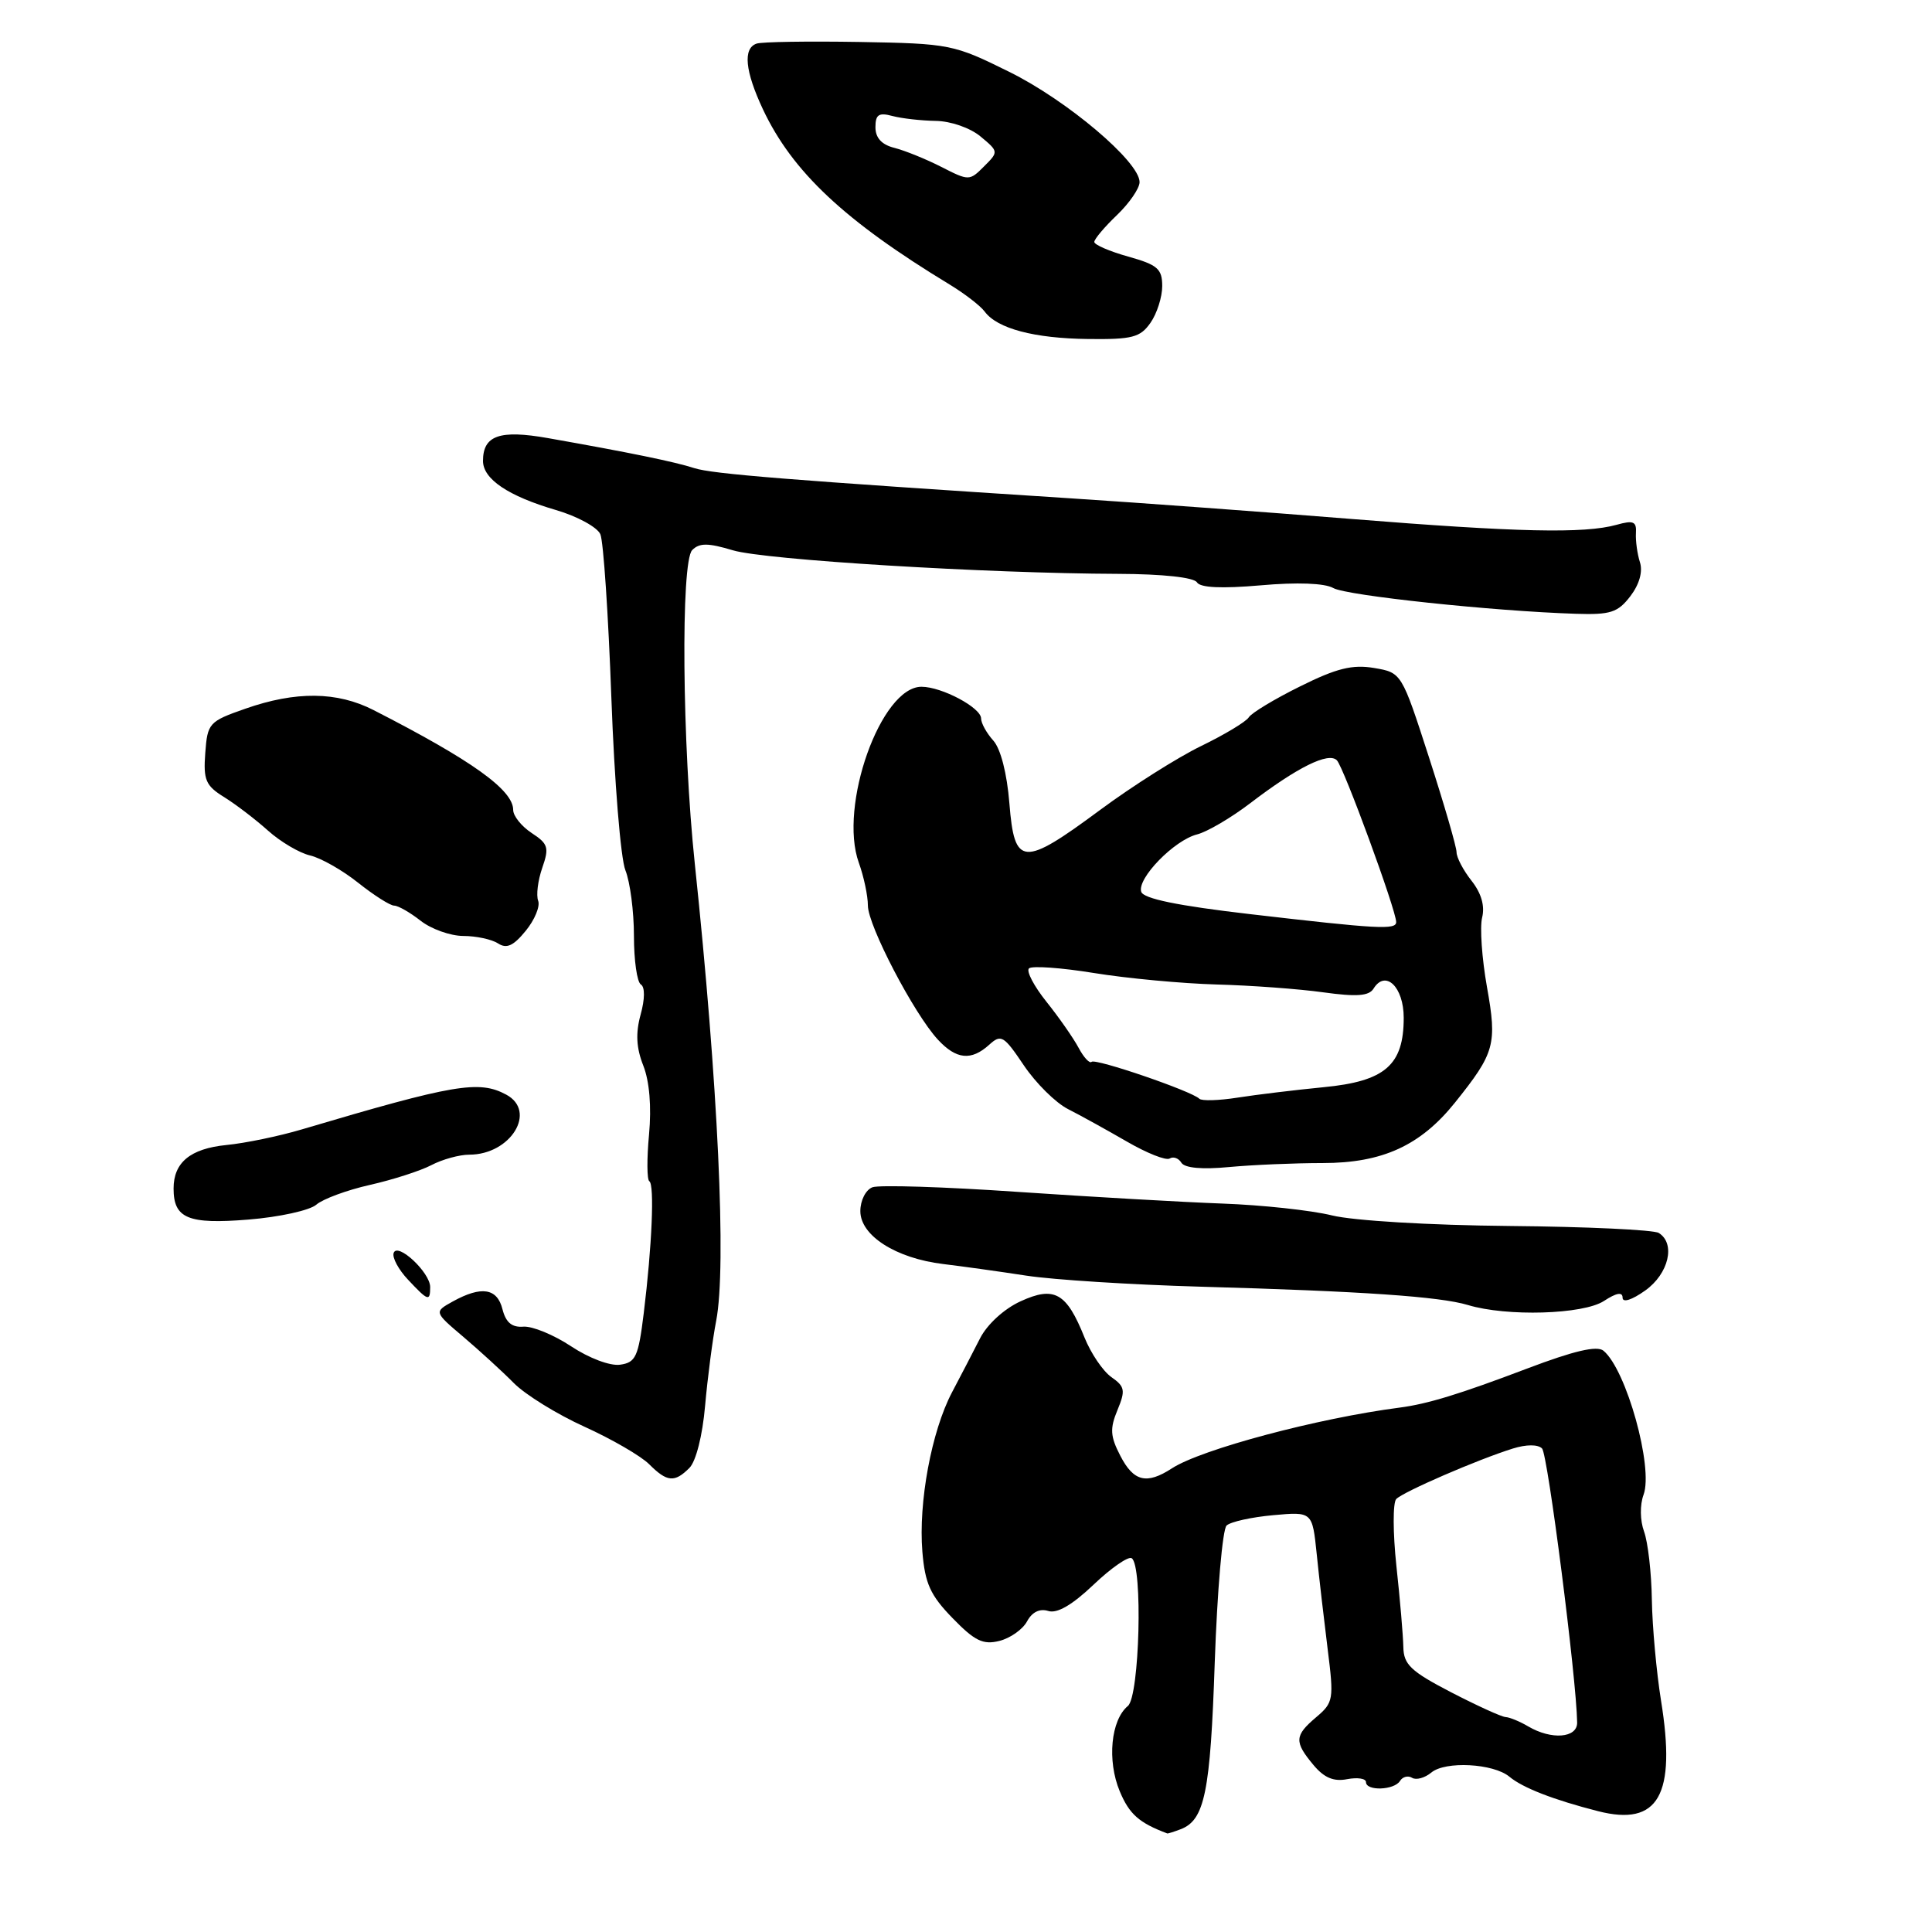 <?xml version="1.0" encoding="UTF-8" standalone="no"?>
<!DOCTYPE svg PUBLIC "-//W3C//DTD SVG 1.1//EN" "http://www.w3.org/Graphics/SVG/1.1/DTD/svg11.dtd" >
<svg xmlns="http://www.w3.org/2000/svg" xmlns:xlink="http://www.w3.org/1999/xlink" version="1.1" viewBox="0 0 256 256">
 <g >
 <path fill="currentColor"
d=" M 156.45 242.38 C 159.63 241.16 160.38 237.49 160.96 220.27 C 161.29 210.80 161.99 202.64 162.53 202.14 C 163.06 201.64 165.84 201.03 168.70 200.77 C 173.89 200.30 173.89 200.30 174.47 205.90 C 174.78 208.98 175.44 214.65 175.92 218.50 C 176.76 225.19 176.70 225.59 174.40 227.54 C 171.52 229.98 171.47 230.79 174.04 233.87 C 175.45 235.56 176.72 236.10 178.50 235.75 C 179.88 235.49 181.00 235.66 181.00 236.14 C 181.00 237.35 184.75 237.22 185.51 235.98 C 185.86 235.42 186.58 235.24 187.11 235.57 C 187.65 235.90 188.79 235.59 189.66 234.87 C 191.52 233.32 197.88 233.66 200.00 235.42 C 201.77 236.90 205.87 238.49 211.75 239.99 C 219.77 242.04 222.13 237.87 220.09 225.31 C 219.49 221.56 218.94 215.57 218.88 212.00 C 218.83 208.43 218.36 204.35 217.85 202.95 C 217.31 201.47 217.28 199.41 217.78 198.06 C 219.11 194.46 215.50 181.49 212.47 178.98 C 211.62 178.27 208.58 178.98 202.38 181.33 C 193.42 184.73 189.17 186.03 185.49 186.51 C 174.61 187.92 159.17 192.04 155.29 194.56 C 151.94 196.74 150.21 196.32 148.45 192.90 C 147.11 190.32 147.05 189.29 148.07 186.84 C 149.15 184.23 149.06 183.73 147.26 182.47 C 146.15 181.69 144.55 179.33 143.70 177.22 C 141.33 171.29 139.71 170.37 135.23 172.43 C 133.06 173.42 130.82 175.47 129.87 177.32 C 128.98 179.07 127.30 182.31 126.13 184.52 C 123.43 189.67 121.68 199.07 122.22 205.62 C 122.57 209.83 123.27 211.38 126.22 214.41 C 129.16 217.44 130.26 217.97 132.42 217.43 C 133.87 217.07 135.52 215.90 136.09 214.84 C 136.75 213.61 137.76 213.11 138.89 213.46 C 140.06 213.84 142.06 212.68 144.89 209.99 C 147.22 207.77 149.50 206.19 149.95 206.47 C 151.45 207.39 151.00 224.76 149.45 226.05 C 147.19 227.92 146.68 233.29 148.37 237.35 C 149.64 240.39 150.92 241.53 154.67 242.94 C 154.76 242.97 155.56 242.72 156.45 242.38 Z  M 91.35 194.51 C 92.22 193.64 93.09 190.21 93.43 186.26 C 93.76 182.54 94.42 177.47 94.90 175.00 C 96.28 167.87 95.14 143.56 92.07 114.50 C 90.39 98.63 90.19 74.43 91.72 72.89 C 92.68 71.92 93.82 71.93 97.12 72.92 C 101.38 74.19 130.64 75.98 148.21 76.04 C 154.06 76.06 158.19 76.51 158.60 77.16 C 159.04 77.88 161.85 78.01 167.05 77.56 C 171.88 77.13 175.53 77.27 176.67 77.92 C 178.43 78.92 197.83 80.98 208.81 81.33 C 213.40 81.48 214.37 81.16 216.03 79.00 C 217.22 77.44 217.70 75.75 217.30 74.50 C 216.95 73.40 216.71 71.66 216.77 70.64 C 216.87 69.10 216.44 68.91 214.20 69.54 C 209.93 70.73 201.04 70.53 179.00 68.76 C 167.72 67.85 151.07 66.63 142.00 66.04 C 104.56 63.62 94.38 62.80 92.00 62.03 C 89.47 61.20 83.32 59.94 72.60 58.05 C 66.21 56.92 64.00 57.70 64.00 61.07 C 64.00 63.48 67.34 65.73 73.66 67.58 C 76.50 68.41 79.15 69.86 79.55 70.79 C 79.96 71.73 80.61 81.50 81.01 92.50 C 81.41 103.50 82.24 113.77 82.87 115.32 C 83.49 116.86 84.00 120.77 84.00 124.01 C 84.00 127.24 84.41 130.14 84.92 130.45 C 85.47 130.79 85.46 132.38 84.88 134.46 C 84.21 136.91 84.31 138.85 85.24 141.20 C 86.06 143.28 86.34 146.66 86.00 150.33 C 85.70 153.54 85.72 156.33 86.04 156.52 C 86.74 156.96 86.39 165.13 85.30 174.00 C 84.59 179.77 84.24 180.54 82.17 180.83 C 80.84 181.02 78.06 179.97 75.67 178.39 C 73.38 176.87 70.53 175.70 69.35 175.79 C 67.83 175.91 67.03 175.24 66.58 173.48 C 65.88 170.68 63.79 170.36 60.00 172.45 C 57.50 173.84 57.50 173.84 61.43 177.17 C 63.58 179.00 66.59 181.75 68.10 183.28 C 69.62 184.81 73.83 187.41 77.45 189.05 C 81.07 190.69 84.93 192.93 86.02 194.02 C 88.39 196.39 89.38 196.48 91.35 194.51 Z  M 212.54 172.38 C 214.19 171.30 215.00 171.16 215.00 171.95 C 215.00 172.65 216.23 172.26 218.00 171.00 C 221.12 168.78 222.06 164.77 219.79 163.37 C 219.12 162.96 210.23 162.54 200.04 162.45 C 189.41 162.35 179.37 161.75 176.50 161.05 C 173.75 160.37 167.22 159.67 162.00 159.48 C 156.78 159.29 144.56 158.59 134.85 157.93 C 125.14 157.26 116.48 156.99 115.60 157.32 C 114.71 157.66 114.00 159.07 114.00 160.48 C 114.00 163.73 118.71 166.73 124.97 167.49 C 127.46 167.79 132.43 168.48 136.00 169.03 C 139.57 169.58 149.93 170.23 159.00 170.49 C 180.45 171.09 190.79 171.80 194.50 172.92 C 199.64 174.48 209.80 174.18 212.54 172.38 Z  M 57.00 170.54 C 57.00 168.61 52.65 164.55 52.16 166.03 C 51.95 166.64 52.81 168.24 54.07 169.57 C 56.73 172.41 57.00 172.49 57.00 170.54 Z  M 41.92 159.62 C 42.79 158.87 45.98 157.69 49.00 157.01 C 52.02 156.33 55.69 155.15 57.15 154.39 C 58.61 153.62 60.88 153.00 62.18 153.00 C 67.68 153.00 71.20 147.25 67.07 145.04 C 63.46 143.10 60.19 143.66 40.00 149.65 C 36.98 150.55 32.48 151.48 30.00 151.72 C 25.22 152.20 23.00 154.03 23.00 157.49 C 23.00 161.45 24.92 162.25 32.92 161.60 C 37.01 161.27 41.06 160.38 41.92 159.62 Z  M 175.27 154.11 C 183.18 154.11 188.23 151.79 192.80 146.09 C 198.08 139.50 198.39 138.38 197.03 130.78 C 196.36 127.01 196.07 122.87 196.39 121.58 C 196.77 120.05 196.29 118.36 194.99 116.71 C 193.89 115.32 193.00 113.62 193.00 112.92 C 193.00 112.22 191.36 106.59 189.36 100.39 C 185.72 89.13 185.72 89.13 182.07 88.51 C 179.20 88.03 177.11 88.54 172.27 90.95 C 168.89 92.62 165.83 94.47 165.47 95.05 C 165.11 95.63 162.27 97.34 159.16 98.85 C 156.05 100.36 150.04 104.16 145.80 107.30 C 135.52 114.91 134.42 114.84 133.75 106.45 C 133.43 102.47 132.59 99.20 131.61 98.12 C 130.73 97.14 130.00 95.83 130.00 95.20 C 130.00 93.77 124.79 91.00 122.10 91.00 C 116.72 91.00 111.09 106.82 113.80 114.32 C 114.46 116.15 115.00 118.70 115.00 119.99 C 115.00 122.63 121.10 134.32 124.27 137.75 C 126.71 140.39 128.69 140.59 131.07 138.44 C 132.65 137.00 133.01 137.22 135.66 141.16 C 137.25 143.52 139.88 146.13 141.52 146.96 C 143.16 147.79 146.66 149.73 149.31 151.26 C 151.95 152.79 154.50 153.81 154.99 153.51 C 155.47 153.21 156.17 153.46 156.54 154.07 C 156.98 154.77 159.29 154.98 162.86 154.64 C 165.96 154.35 171.55 154.11 175.27 154.11 Z  M 71.31 119.36 C 71.03 118.63 71.27 116.67 71.85 115.00 C 72.79 112.31 72.64 111.81 70.45 110.38 C 69.10 109.49 68.00 108.12 68.00 107.32 C 68.00 104.67 62.54 100.76 49.50 94.09 C 44.67 91.62 39.20 91.56 32.50 93.91 C 27.69 95.59 27.49 95.82 27.20 99.77 C 26.93 103.35 27.25 104.11 29.70 105.62 C 31.24 106.58 33.85 108.57 35.50 110.05 C 37.15 111.53 39.66 113.02 41.08 113.35 C 42.51 113.68 45.38 115.31 47.47 116.98 C 49.56 118.64 51.70 120.00 52.23 120.00 C 52.75 120.00 54.33 120.90 55.73 122.00 C 57.13 123.10 59.67 124.01 61.38 124.02 C 63.10 124.02 65.17 124.47 66.00 125.01 C 67.13 125.75 68.04 125.33 69.66 123.34 C 70.85 121.89 71.59 120.09 71.31 119.36 Z  M 152.44 42.78 C 153.30 41.56 154.00 39.36 154.00 37.91 C 154.00 35.62 153.38 35.09 149.50 34.00 C 147.03 33.31 145.00 32.43 145.00 32.06 C 145.00 31.68 146.35 30.08 148.00 28.50 C 149.65 26.92 151.00 24.95 151.00 24.13 C 151.00 21.43 141.40 13.30 133.71 9.51 C 126.36 5.87 125.86 5.77 113.83 5.56 C 107.05 5.45 100.94 5.54 100.25 5.78 C 98.42 6.41 98.72 9.42 101.09 14.48 C 104.99 22.76 111.90 29.25 125.83 37.70 C 127.82 38.91 129.91 40.52 130.48 41.29 C 132.14 43.54 137.04 44.84 144.19 44.92 C 150.03 44.99 151.09 44.71 152.44 42.78 Z  M 202.50 228.76 C 201.40 228.11 200.05 227.55 199.50 227.52 C 198.95 227.49 195.69 226.00 192.25 224.22 C 186.94 221.46 185.99 220.56 185.95 218.24 C 185.92 216.73 185.51 211.90 185.03 207.50 C 184.56 203.10 184.55 199.11 185.01 198.63 C 185.93 197.67 195.81 193.39 200.46 191.94 C 202.25 191.38 203.78 191.38 204.33 191.93 C 205.09 192.69 208.90 222.46 208.98 228.25 C 209.00 230.31 205.57 230.57 202.50 228.76 Z  M 158.92 145.59 C 157.92 144.58 145.13 140.20 144.64 140.70 C 144.38 140.96 143.60 140.12 142.92 138.84 C 142.23 137.55 140.32 134.81 138.67 132.75 C 137.02 130.69 135.97 128.70 136.34 128.32 C 136.72 127.95 140.59 128.22 144.96 128.93 C 149.32 129.64 156.63 130.32 161.20 130.45 C 165.76 130.57 172.13 131.04 175.35 131.49 C 179.76 132.10 181.39 131.98 182.00 131.00 C 183.58 128.44 186.00 130.77 186.00 134.86 C 186.00 141.14 183.53 143.28 175.38 144.06 C 171.60 144.43 166.47 145.05 163.99 145.44 C 161.52 145.83 159.23 145.90 158.92 145.59 Z  M 165.58 121.12 C 156.04 120.01 151.52 119.08 151.22 118.17 C 150.64 116.41 155.59 111.32 158.63 110.56 C 159.96 110.22 163.12 108.37 165.66 106.43 C 171.91 101.66 176.02 99.62 177.14 100.74 C 178.05 101.65 185.00 120.61 185.00 122.18 C 185.00 123.23 182.59 123.10 165.58 121.12 Z  M 124.72 22.11 C 122.68 21.07 119.88 19.94 118.50 19.59 C 116.83 19.17 116.00 18.27 116.00 16.86 C 116.00 15.18 116.44 14.88 118.25 15.37 C 119.49 15.70 122.08 15.99 124.00 16.02 C 125.98 16.05 128.55 16.94 129.92 18.08 C 132.33 20.08 132.33 20.12 130.39 22.05 C 128.47 23.98 128.38 23.98 124.72 22.11 Z "/>
</g>
</svg>
